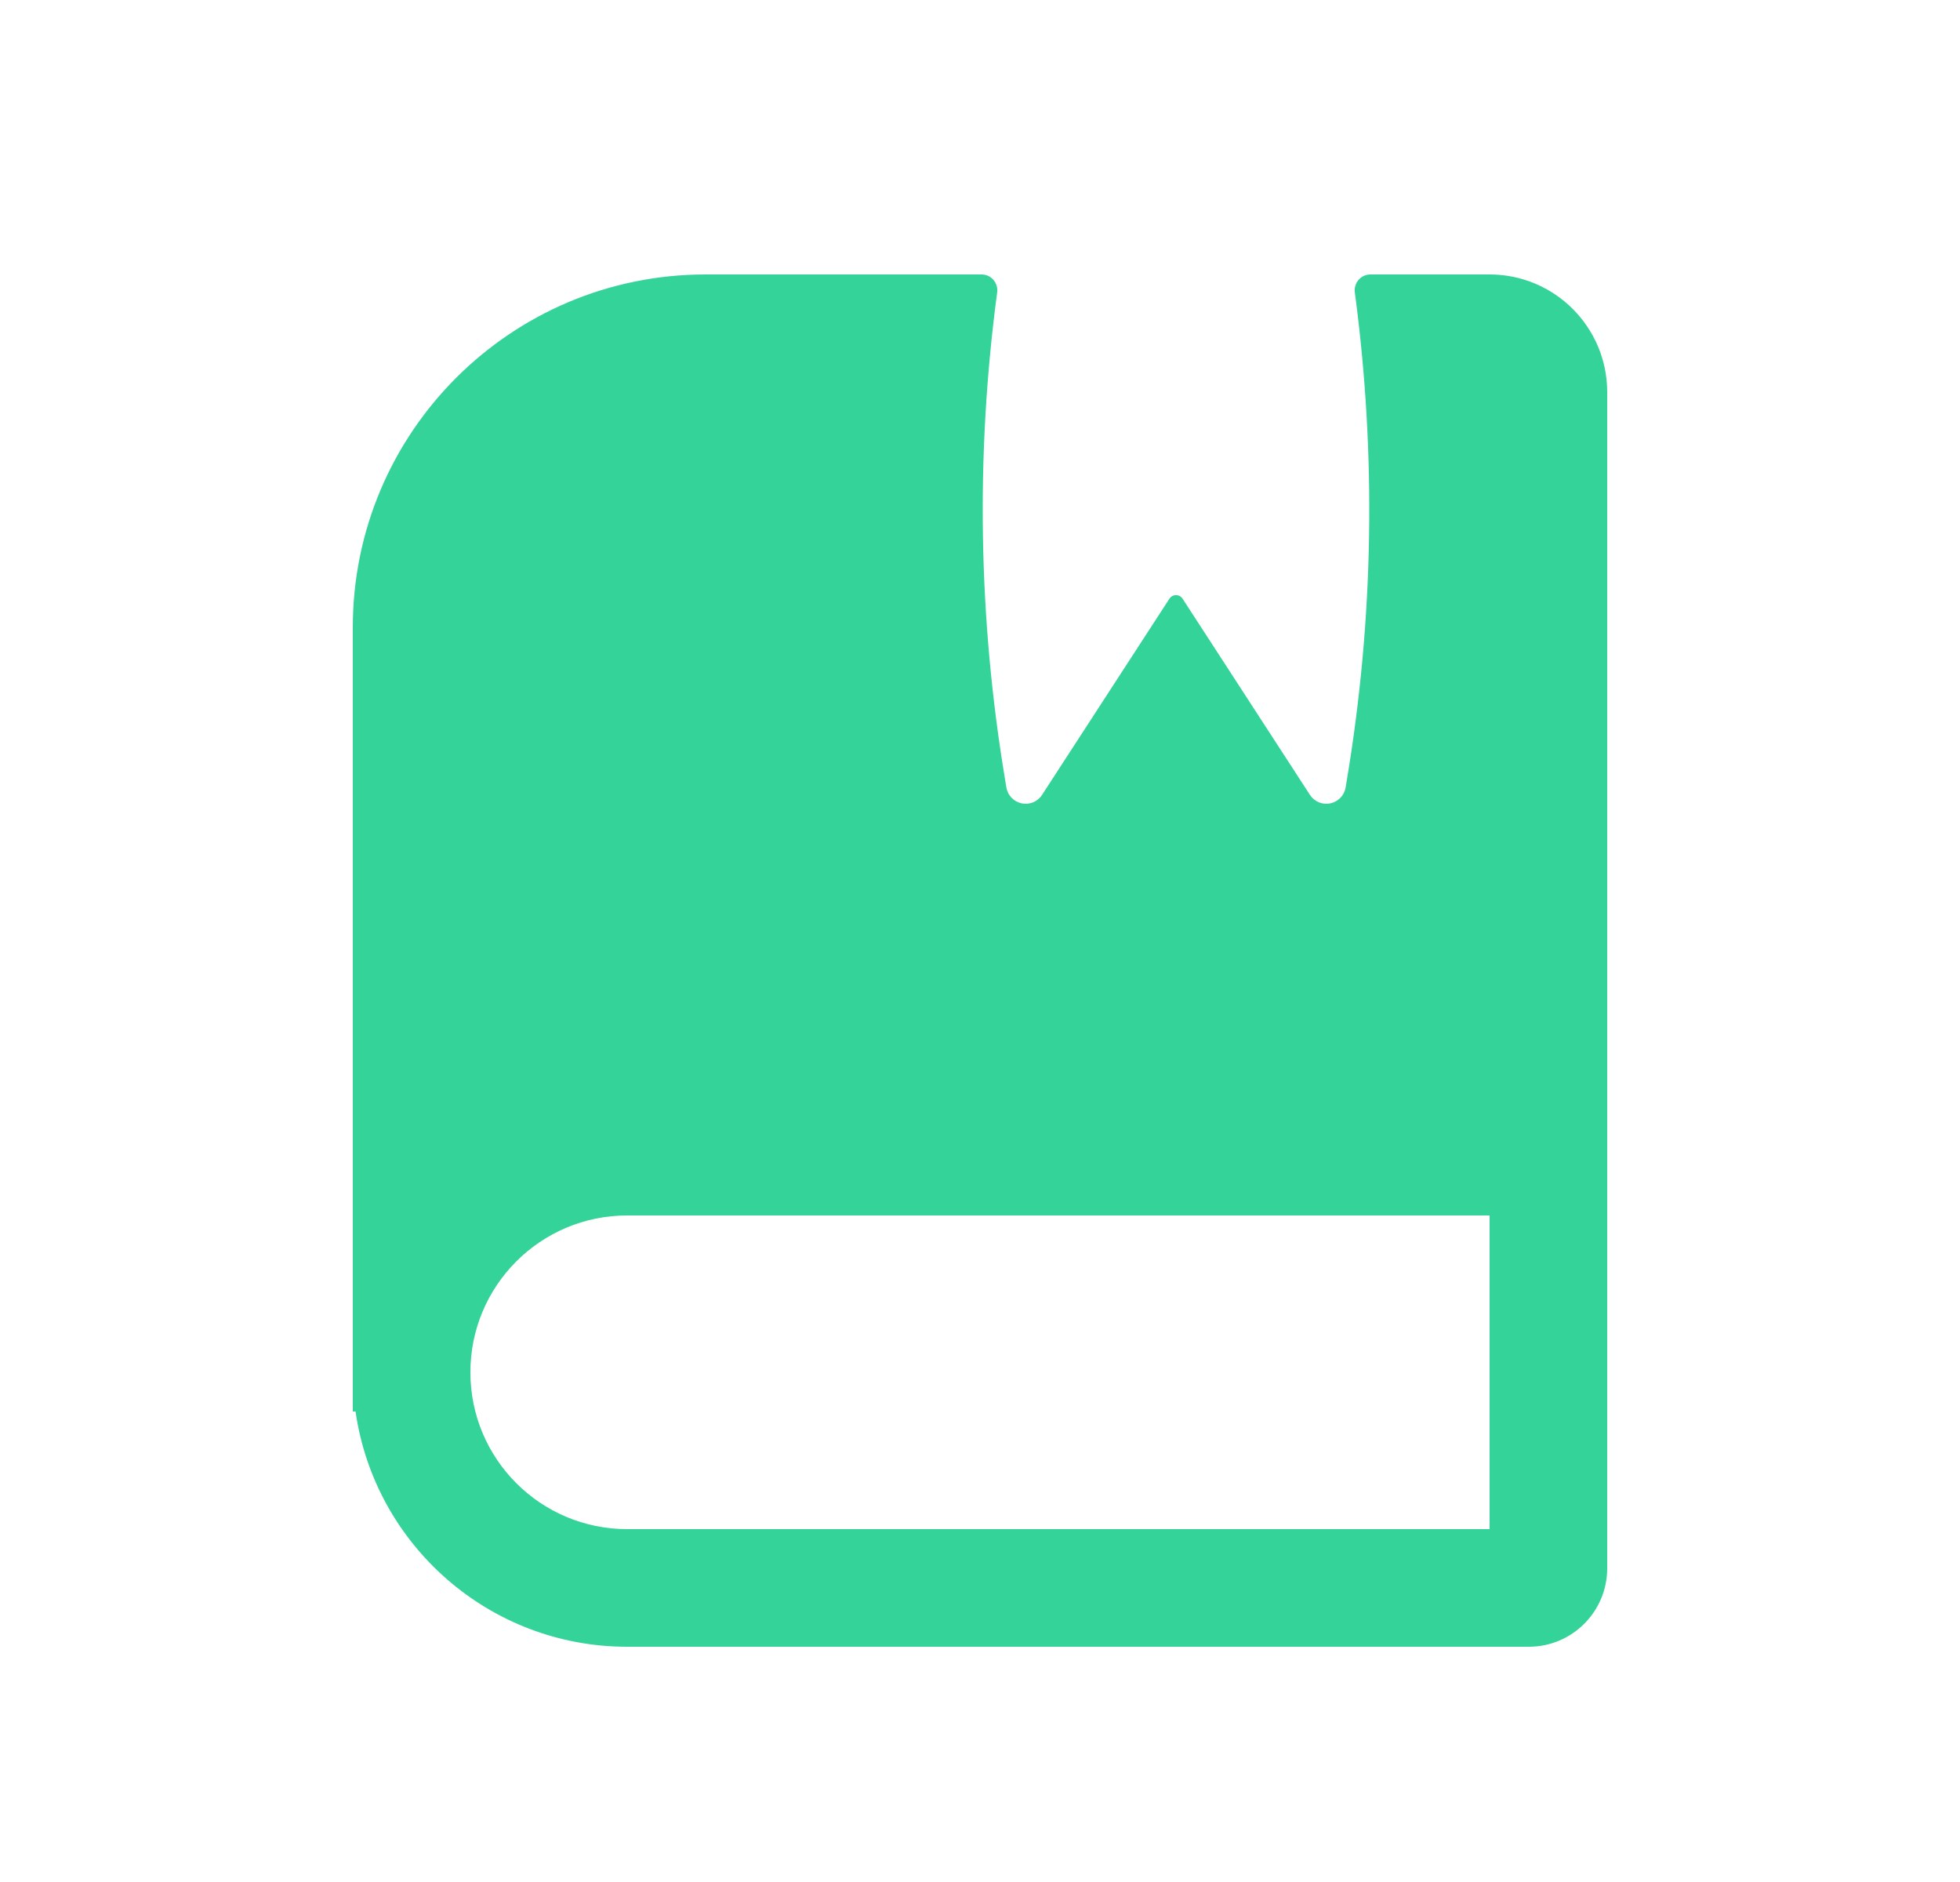<svg width="25" height="24" viewBox="0 0 25 24" fill="none" xmlns="http://www.w3.org/2000/svg">
<path fill-rule="evenodd" clip-rule="evenodd" d="M12.52 3.5C12.642 3.5 12.735 3.608 12.719 3.729C12.443 5.796 12.477 7.894 12.822 9.954L12.836 10.041C12.853 10.143 12.931 10.224 13.032 10.245C13.133 10.266 13.236 10.223 13.292 10.136L14.916 7.635C14.956 7.574 15.044 7.574 15.084 7.635L16.708 10.136C16.764 10.223 16.867 10.266 16.968 10.245C17.069 10.224 17.147 10.143 17.164 10.041L17.178 9.954C17.523 7.894 17.557 5.796 17.281 3.729C17.265 3.608 17.358 3.5 17.48 3.5L19 3.5C19.828 3.5 20.5 4.172 20.5 5V20C20.5 20.552 20.052 21 19.5 21H8C6.237 21 4.778 19.696 4.535 18H4.5V8C4.5 5.515 6.515 3.5 9 3.5L12.52 3.5ZM8 15.5H19V19.5H8C6.895 19.5 6 18.605 6 17.5C6 16.395 6.895 15.5 8 15.5Z" fill="#34D399"/>
</svg>
